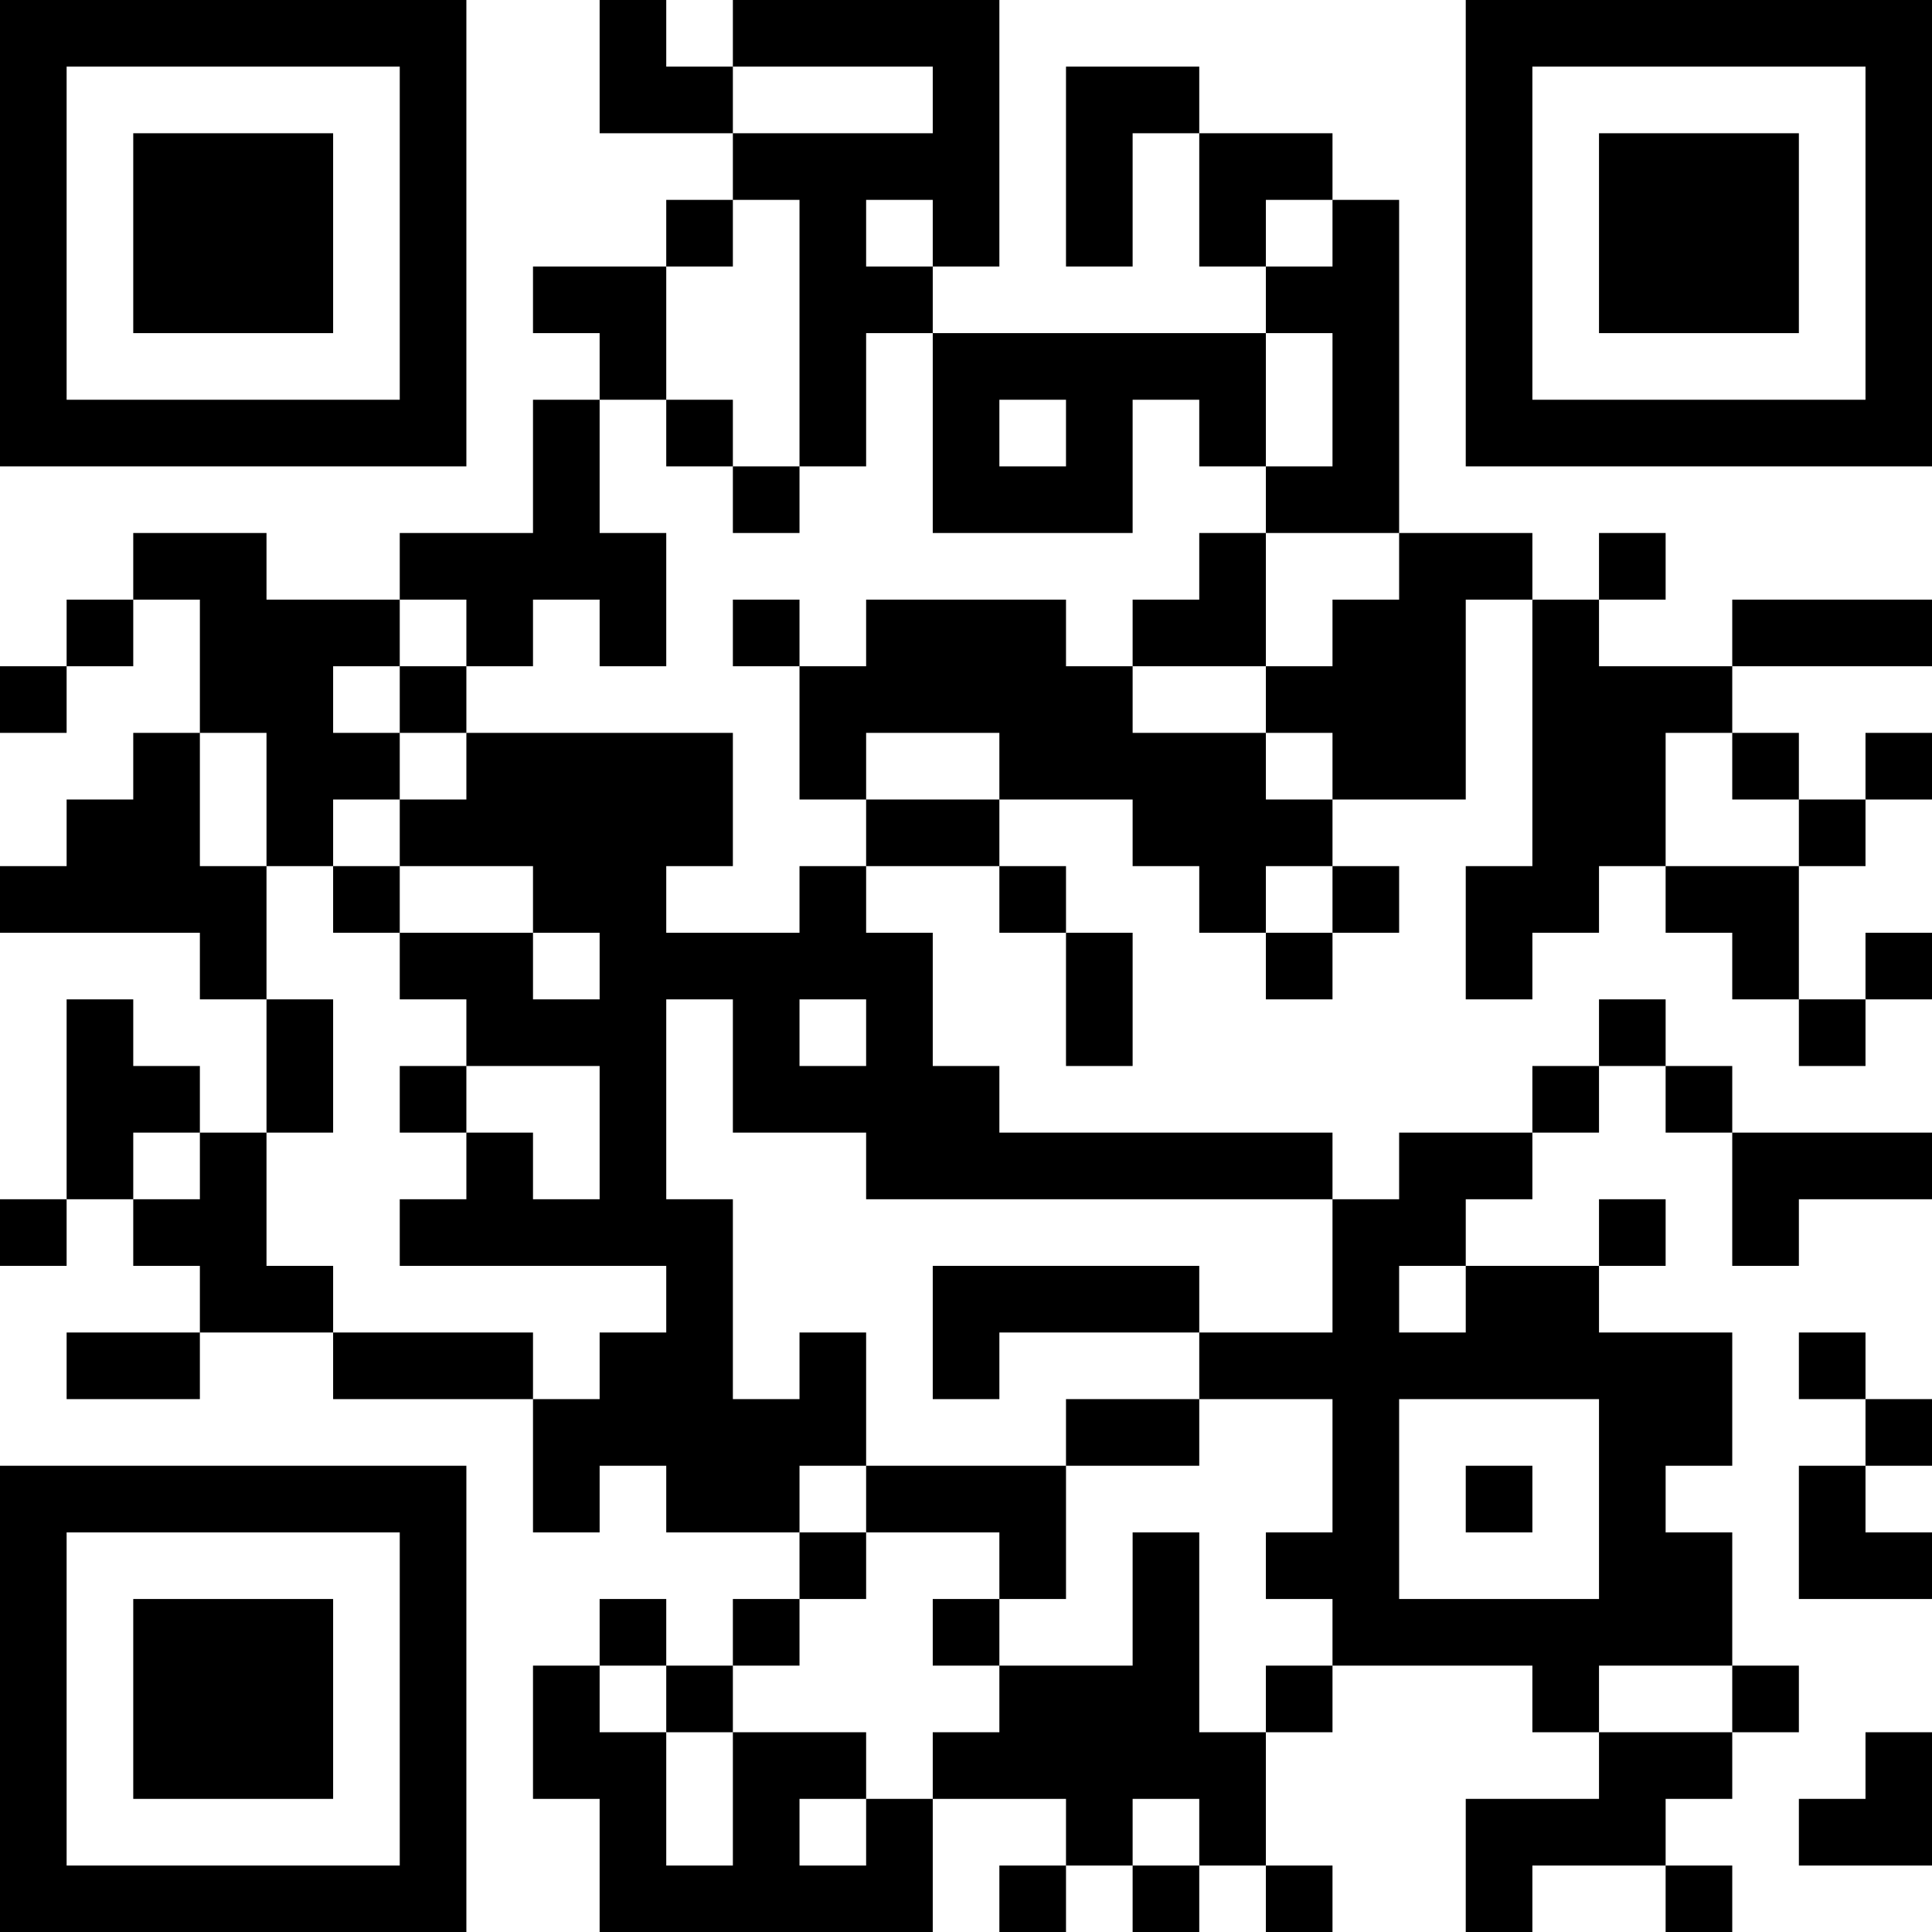 <?xml version="1.0" encoding="UTF-8"?>
<svg xmlns="http://www.w3.org/2000/svg" version="1.1" width="200" height="200" viewBox="0 0 200 200"><rect x="0" y="0" width="200" height="200" fill="#ffffff"/><g transform="scale(6.897)"><g transform="translate(0,0)"><path fill-rule="evenodd" d="M9 0L9 2L11 2L11 3L10 3L10 4L8 4L8 5L9 5L9 6L8 6L8 8L6 8L6 9L4 9L4 8L2 8L2 9L1 9L1 10L0 10L0 11L1 11L1 10L2 10L2 9L3 9L3 11L2 11L2 12L1 12L1 13L0 13L0 14L3 14L3 15L4 15L4 17L3 17L3 16L2 16L2 15L1 15L1 18L0 18L0 19L1 19L1 18L2 18L2 19L3 19L3 20L1 20L1 21L3 21L3 20L5 20L5 21L8 21L8 23L9 23L9 22L10 22L10 23L12 23L12 24L11 24L11 25L10 25L10 24L9 24L9 25L8 25L8 27L9 27L9 29L14 29L14 27L16 27L16 28L15 28L15 29L16 29L16 28L17 28L17 29L18 29L18 28L19 28L19 29L20 29L20 28L19 28L19 26L20 26L20 25L23 25L23 26L24 26L24 27L22 27L22 29L23 29L23 28L25 28L25 29L26 29L26 28L25 28L25 27L26 27L26 26L27 26L27 25L26 25L26 23L25 23L25 22L26 22L26 20L24 20L24 19L25 19L25 18L24 18L24 19L22 19L22 18L23 18L23 17L24 17L24 16L25 16L25 17L26 17L26 19L27 19L27 18L29 18L29 17L26 17L26 16L25 16L25 15L24 15L24 16L23 16L23 17L21 17L21 18L20 18L20 17L15 17L15 16L14 16L14 14L13 14L13 13L15 13L15 14L16 14L16 16L17 16L17 14L16 14L16 13L15 13L15 12L17 12L17 13L18 13L18 14L19 14L19 15L20 15L20 14L21 14L21 13L20 13L20 12L22 12L22 9L23 9L23 13L22 13L22 15L23 15L23 14L24 14L24 13L25 13L25 14L26 14L26 15L27 15L27 16L28 16L28 15L29 15L29 14L28 14L28 15L27 15L27 13L28 13L28 12L29 12L29 11L28 11L28 12L27 12L27 11L26 11L26 10L29 10L29 9L26 9L26 10L24 10L24 9L25 9L25 8L24 8L24 9L23 9L23 8L21 8L21 3L20 3L20 2L18 2L18 1L16 1L16 4L17 4L17 2L18 2L18 4L19 4L19 5L14 5L14 4L15 4L15 0L11 0L11 1L10 1L10 0ZM11 1L11 2L14 2L14 1ZM11 3L11 4L10 4L10 6L9 6L9 8L10 8L10 10L9 10L9 9L8 9L8 10L7 10L7 9L6 9L6 10L5 10L5 11L6 11L6 12L5 12L5 13L4 13L4 11L3 11L3 13L4 13L4 15L5 15L5 17L4 17L4 19L5 19L5 20L8 20L8 21L9 21L9 20L10 20L10 19L6 19L6 18L7 18L7 17L8 17L8 18L9 18L9 16L7 16L7 15L6 15L6 14L8 14L8 15L9 15L9 14L8 14L8 13L6 13L6 12L7 12L7 11L11 11L11 13L10 13L10 14L12 14L12 13L13 13L13 12L15 12L15 11L13 11L13 12L12 12L12 10L13 10L13 9L16 9L16 10L17 10L17 11L19 11L19 12L20 12L20 11L19 11L19 10L20 10L20 9L21 9L21 8L19 8L19 7L20 7L20 5L19 5L19 7L18 7L18 6L17 6L17 8L14 8L14 5L13 5L13 7L12 7L12 3ZM13 3L13 4L14 4L14 3ZM19 3L19 4L20 4L20 3ZM10 6L10 7L11 7L11 8L12 8L12 7L11 7L11 6ZM15 6L15 7L16 7L16 6ZM18 8L18 9L17 9L17 10L19 10L19 8ZM11 9L11 10L12 10L12 9ZM6 10L6 11L7 11L7 10ZM25 11L25 13L27 13L27 12L26 12L26 11ZM5 13L5 14L6 14L6 13ZM19 13L19 14L20 14L20 13ZM10 15L10 18L11 18L11 21L12 21L12 20L13 20L13 22L12 22L12 23L13 23L13 24L12 24L12 25L11 25L11 26L10 26L10 25L9 25L9 26L10 26L10 28L11 28L11 26L13 26L13 27L12 27L12 28L13 28L13 27L14 27L14 26L15 26L15 25L17 25L17 23L18 23L18 26L19 26L19 25L20 25L20 24L19 24L19 23L20 23L20 21L18 21L18 20L20 20L20 18L13 18L13 17L11 17L11 15ZM12 15L12 16L13 16L13 15ZM6 16L6 17L7 17L7 16ZM2 17L2 18L3 18L3 17ZM14 19L14 21L15 21L15 20L18 20L18 19ZM21 19L21 20L22 20L22 19ZM27 20L27 21L28 21L28 22L27 22L27 24L29 24L29 23L28 23L28 22L29 22L29 21L28 21L28 20ZM16 21L16 22L13 22L13 23L15 23L15 24L14 24L14 25L15 25L15 24L16 24L16 22L18 22L18 21ZM21 21L21 24L24 24L24 21ZM22 22L22 23L23 23L23 22ZM24 25L24 26L26 26L26 25ZM28 26L28 27L27 27L27 28L29 28L29 26ZM17 27L17 28L18 28L18 27ZM0 0L0 7L7 7L7 0ZM1 1L1 6L6 6L6 1ZM2 2L2 5L5 5L5 2ZM22 0L22 7L29 7L29 0ZM23 1L23 6L28 6L28 1ZM24 2L24 5L27 5L27 2ZM0 22L0 29L7 29L7 22ZM1 23L1 28L6 28L6 23ZM2 24L2 27L5 27L5 24Z" fill="#000000"/></g></g></svg>
